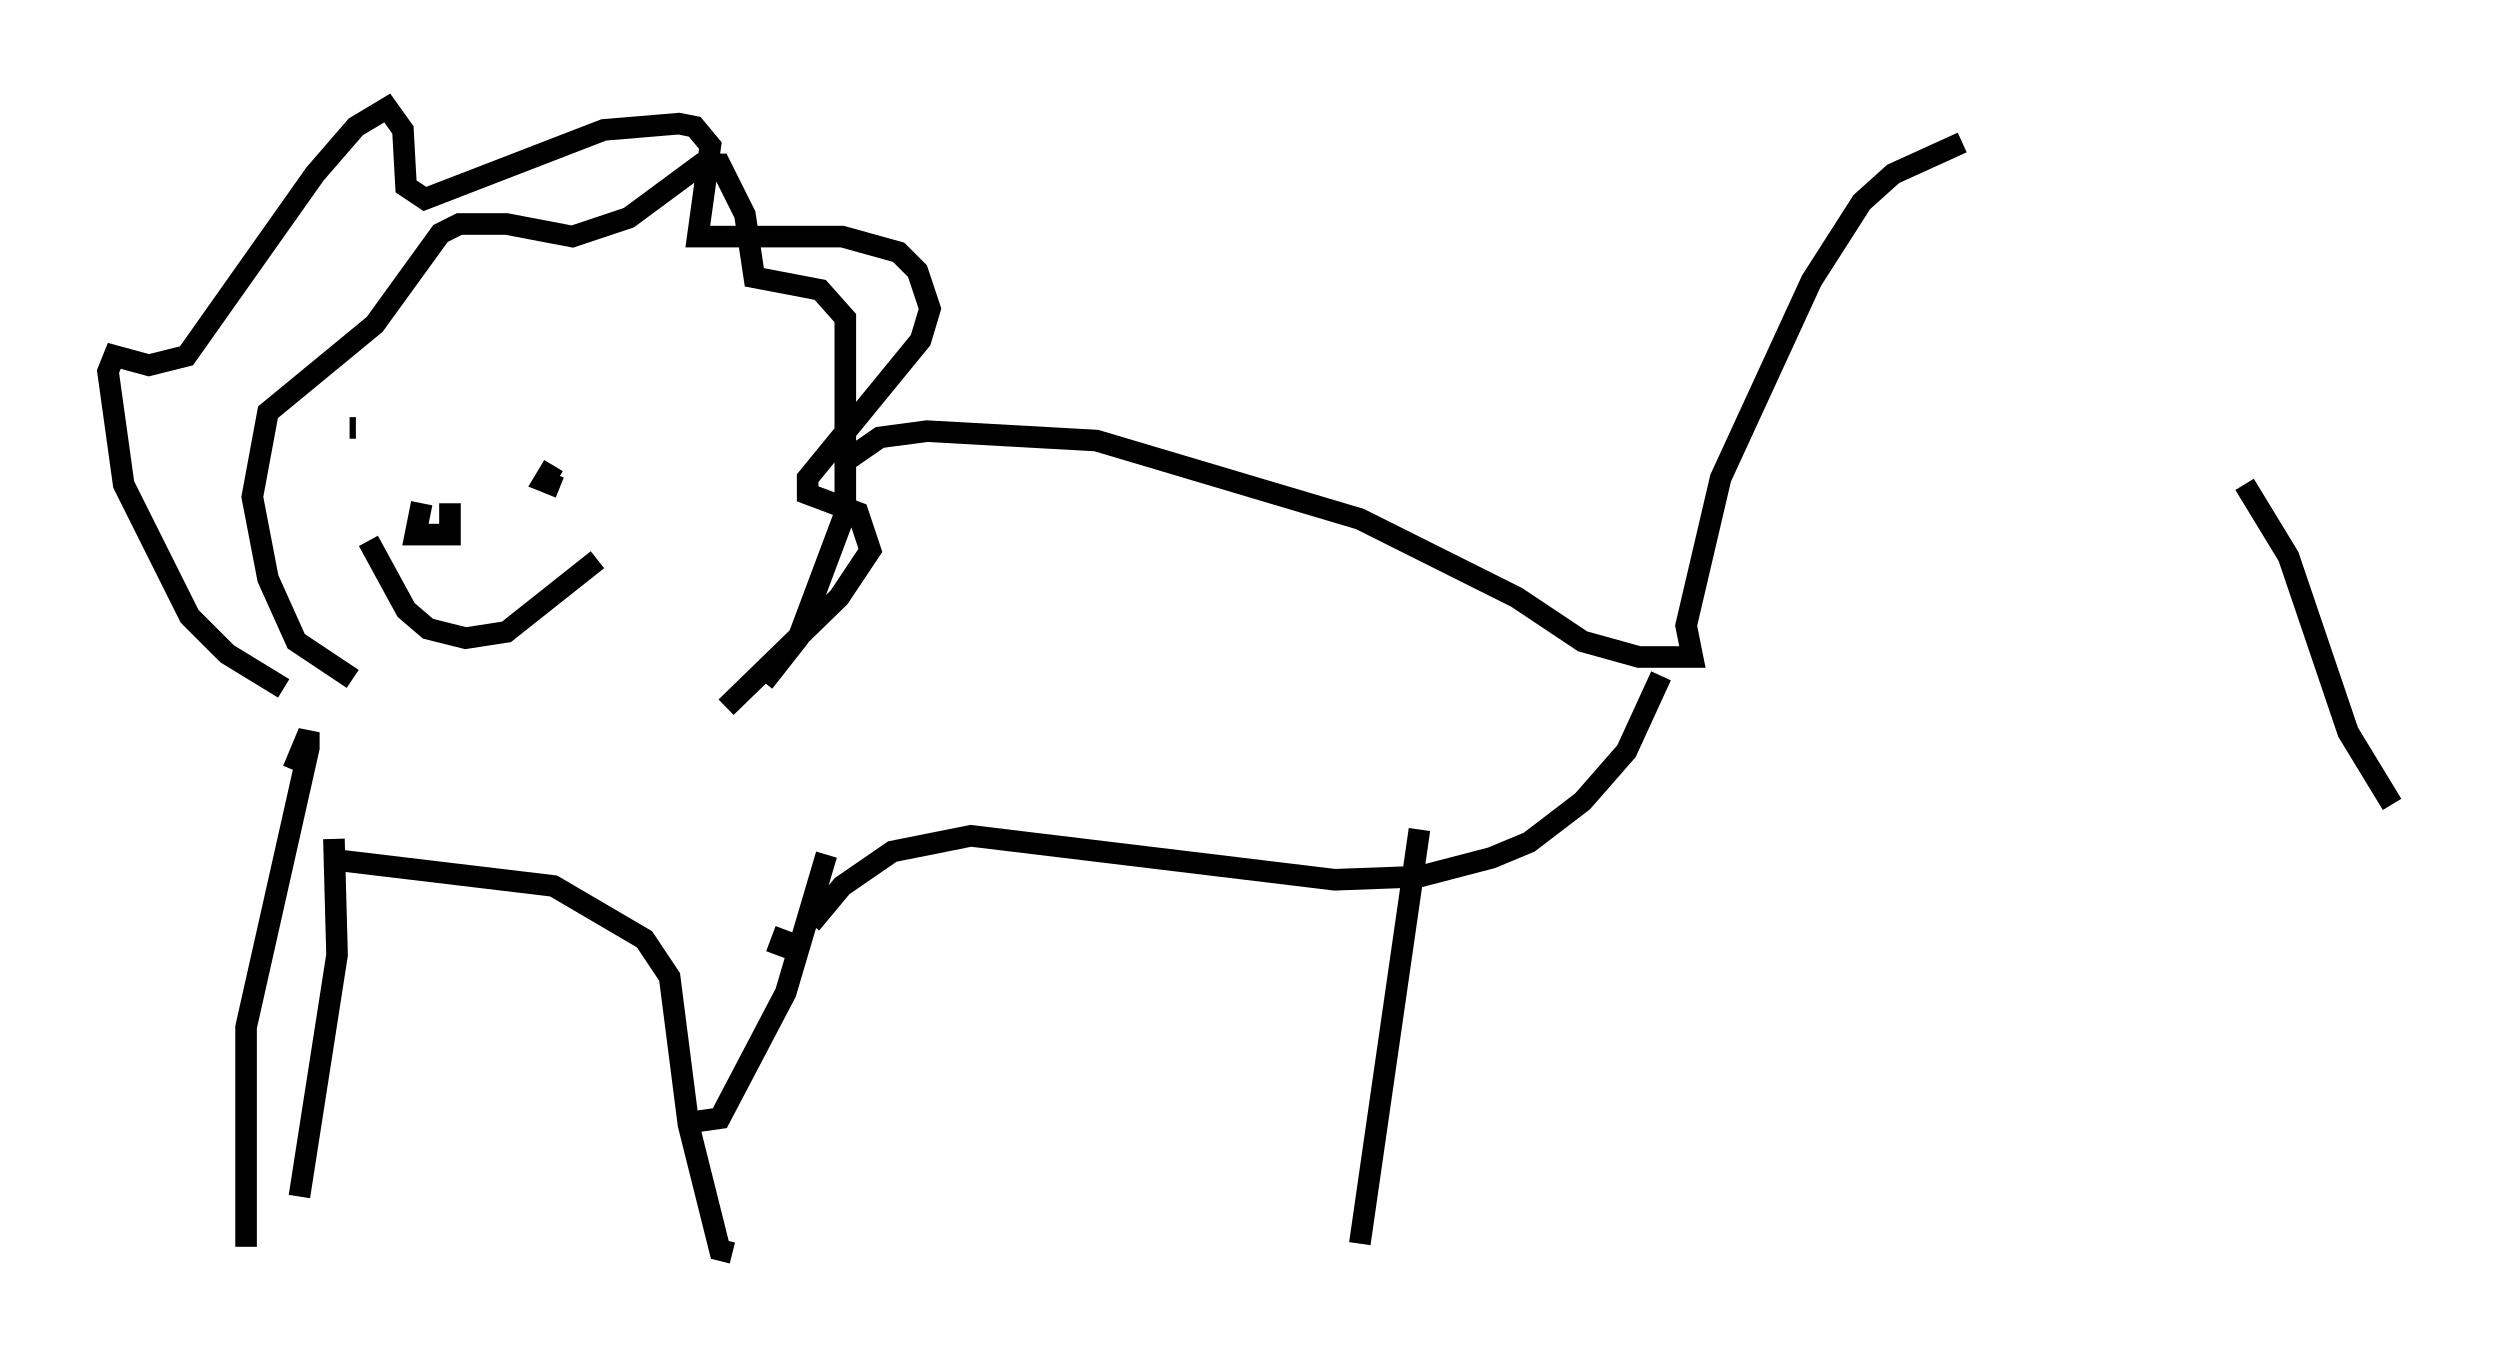 <?xml version="1.0" encoding="utf-8" ?>
<svg baseProfile="full" height="63.017" version="1.1" width="115.743" xmlns="http://www.w3.org/2000/svg" xmlns:ev="http://www.w3.org/2001/xml-events" xmlns:xlink="http://www.w3.org/1999/xlink"><defs /><rect fill="white" height="63.017" width="115.743" x="0" y="0" /><path d="M16.33, 32.162 m-3.196, -0.291 l-2.615, -1.598 -1.743, -1.743 l-3.05, -6.101 -0.726, -5.229 l0.291, -0.726 1.598, 0.436 l1.743, -0.436 5.955, -8.425 l1.888, -2.179 1.453, -0.872 l0.726, 1.017 0.145, 2.615 l0.872, 0.581 8.279, -3.196 l3.486, -0.291 0.726, 0.145 l0.726, 0.872 -0.581, 4.212 l6.682, 0.0 2.615, 0.726 l0.872, 0.872 0.581, 1.743 l-0.436, 1.453 -5.229, 6.391 l0.0, 0.726 2.324, 0.872 l0.581, 1.743 -1.453, 2.179 l-5.229, 5.084 m5.229, -11.184 l1.888, -1.307 2.179, -0.291 l7.844, 0.436 12.201, 3.631 l7.263, 3.631 3.05, 2.034 l2.615, 0.726 2.469, 0.0 l-0.291, -1.453 1.598, -6.827 l4.212, -9.151 2.324, -3.631 l1.453, -1.307 3.196, -1.453 m-13.944, 24.693 l-1.598, 3.486 -2.034, 2.324 l-2.469, 1.888 -1.743, 0.726 l-3.341, 0.872 -3.922, 0.145 l-16.849, -2.034 -3.631, 0.726 l-2.324, 1.598 -1.453, 1.743 m28.179, -4.358 l-2.76, 19.173 m-49.385, -21.933 l0.726, -1.743 0.0, 0.726 l-2.905, 12.927 0.0, 10.168 m26.871, -18.156 l-1.888, 6.391 -3.05, 5.81 l-1.017, 0.145 m-16.123, -32.1 l0.291, 0.0 m13.944, 0.726 l0.0, 0.0 m-3.486, -1.453 l0.0, 0.0 m-1.453, 1.162 l0.0, 0.0 m0.145, 1.307 l-0.436, 0.726 0.726, 0.291 m-8.86, 2.469 l1.743, 3.196 1.017, 0.872 l1.743, 0.436 1.888, -0.291 l4.212, -3.341 m-8.134, -2.615 l-0.291, 1.453 1.598, 0.0 l0.0, -1.453 m-4.503, 8.134 l-2.615, -1.743 -1.307, -2.905 l-0.726, -3.777 0.726, -3.922 l4.939, -4.067 3.05, -4.212 l0.872, -0.436 2.179, 0.0 l3.05, 0.581 2.615, -0.872 l3.341, -2.469 0.872, 0.0 l1.162, 2.324 0.436, 2.905 l3.05, 0.581 1.162, 1.307 l0.0, 9.006 -2.179, 5.81 l-1.598, 2.034 m-22.659, 14.089 l0.0, 0.0 m2.76, -6.827 l0.145, 5.374 -1.743, 11.184 m2.034, -15.542 l9.732, 1.162 4.212, 2.469 l1.162, 1.743 0.872, 6.827 l1.453, 5.81 0.581, 0.145 m2.469, -14.961 l-0.436, 1.162 m67.978, -21.788 l2.034, 3.341 2.76, 8.134 l2.034, 3.341 " fill="none" stroke="black" stroke-width="1" /></svg>